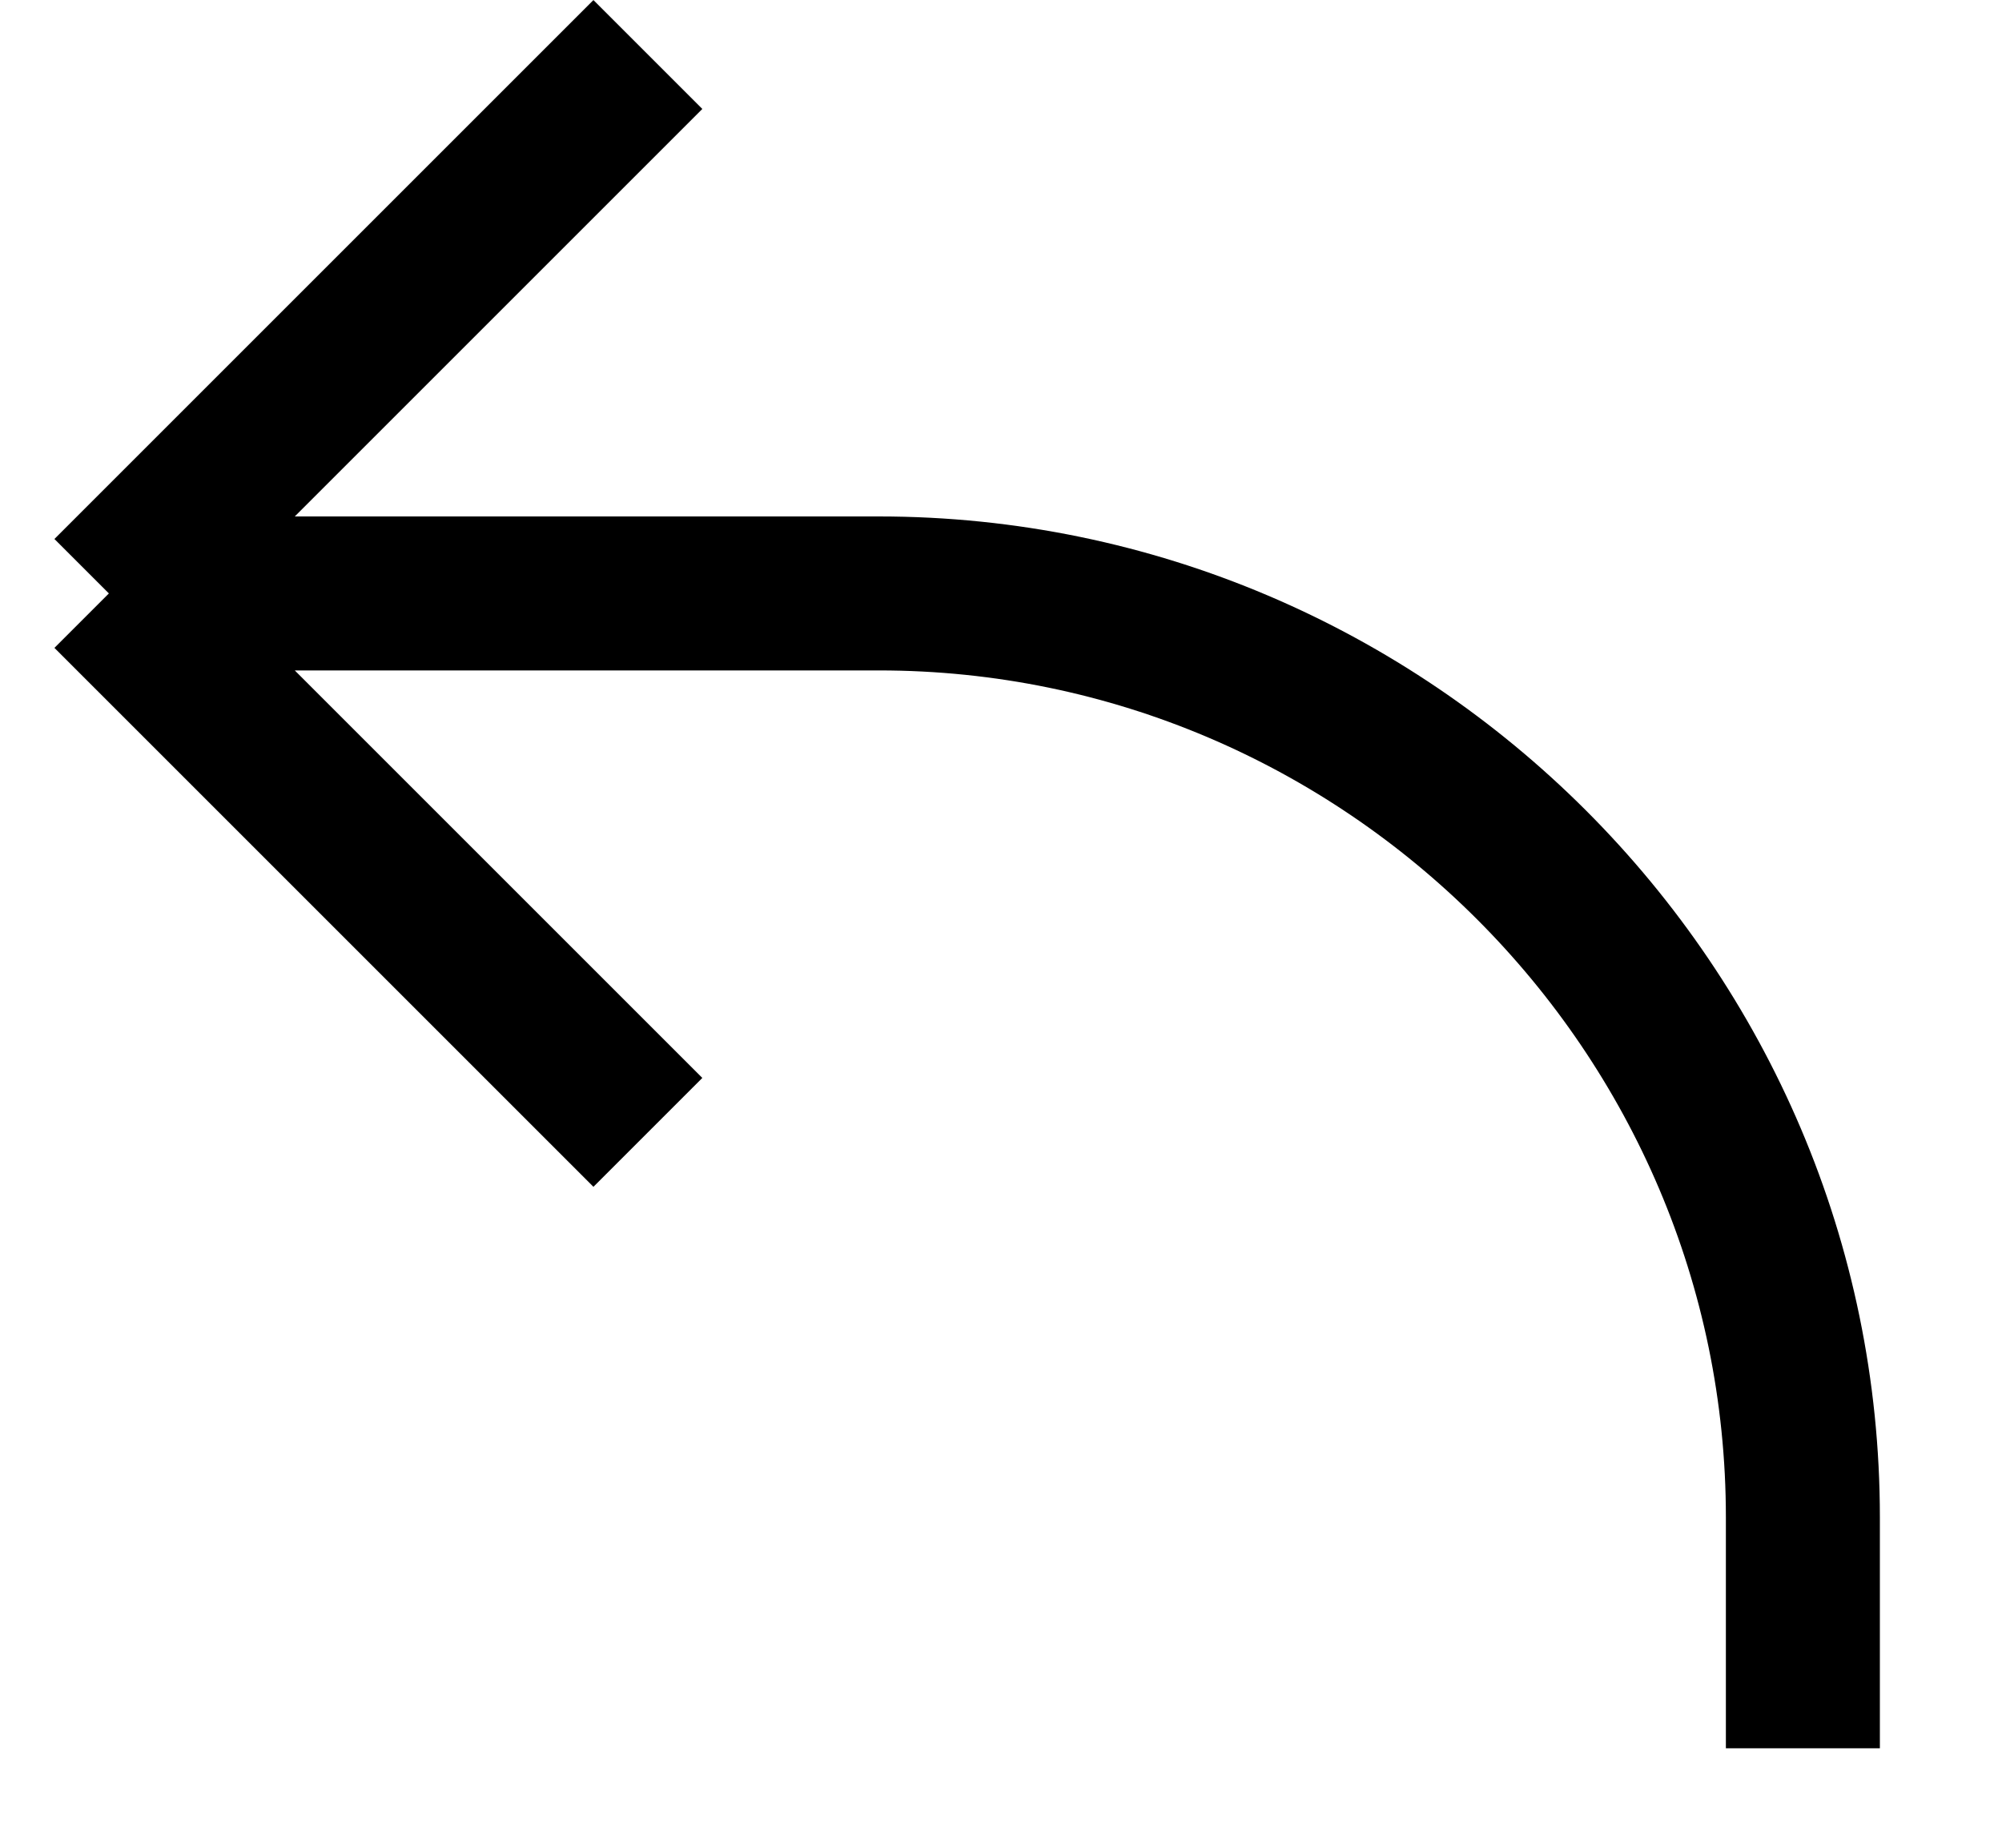 <svg width="13" height="12" viewBox="0 0 13 12" fill="none" xmlns="http://www.w3.org/2000/svg">
<path d="M0.707 3.854H5.707C9.007 3.854 11.707 6.554 11.707 9.854L11.707 11.354M0.707 3.854L4.207 7.354M0.707 3.854L4.207 0.354" stroke="black"/>
</svg>
